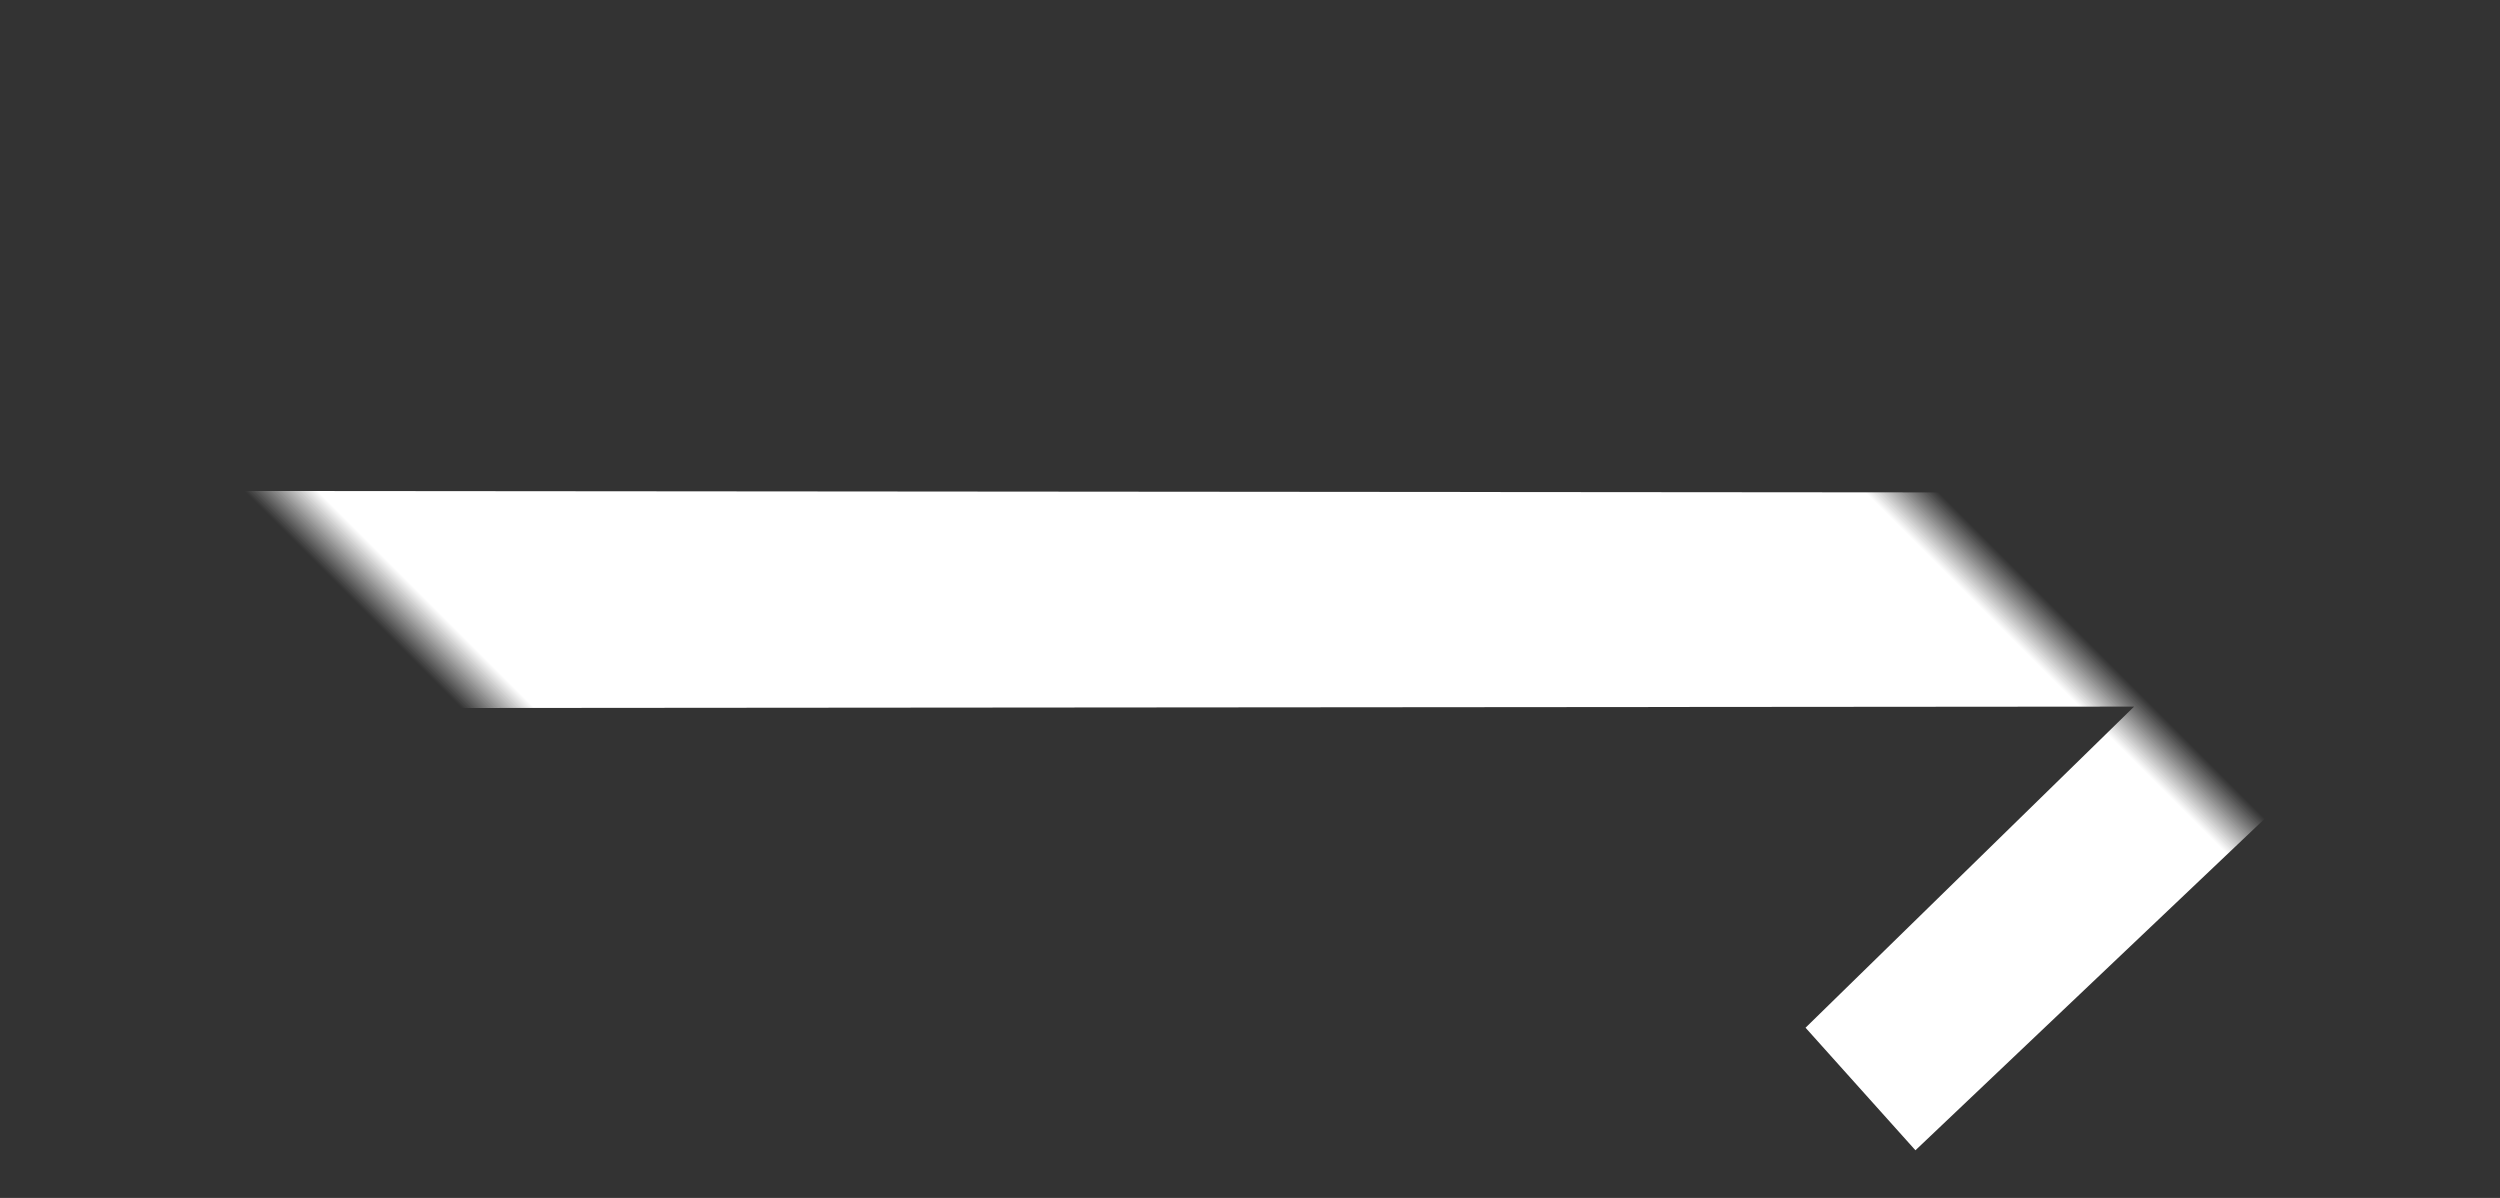 <svg xmlns="http://www.w3.org/2000/svg" xmlns:xlink="http://www.w3.org/1999/xlink" width="48" height="23" viewBox="0 0 48 23">
    <rect x="0" y="0" width="48" height="23" fill="#333333" stroke="none"/>
    <defs>
        <path id="prefix__a" d="M0 0H48V22H0z"/>
    </defs>
    <g fill="none" fill-rule="evenodd" transform="translate(0 .456)">
        <mask id="prefix__b" fill="#fff">
            <use xlink:href="#prefix__a"/>
        </mask>
        <path fill="#FFF" fill-rule="nonzero" d="M8.261 28.704L37.15 -0.232 37.049 8.588 40.205 8.76 40.604 -6.592 25.252 -6.193 25.424 -3.037 34.244 -3.138 5.308 25.75z" mask="url(#prefix__b)" transform="rotate(45 22.956 11.056)"/>
    </g>
</svg>
